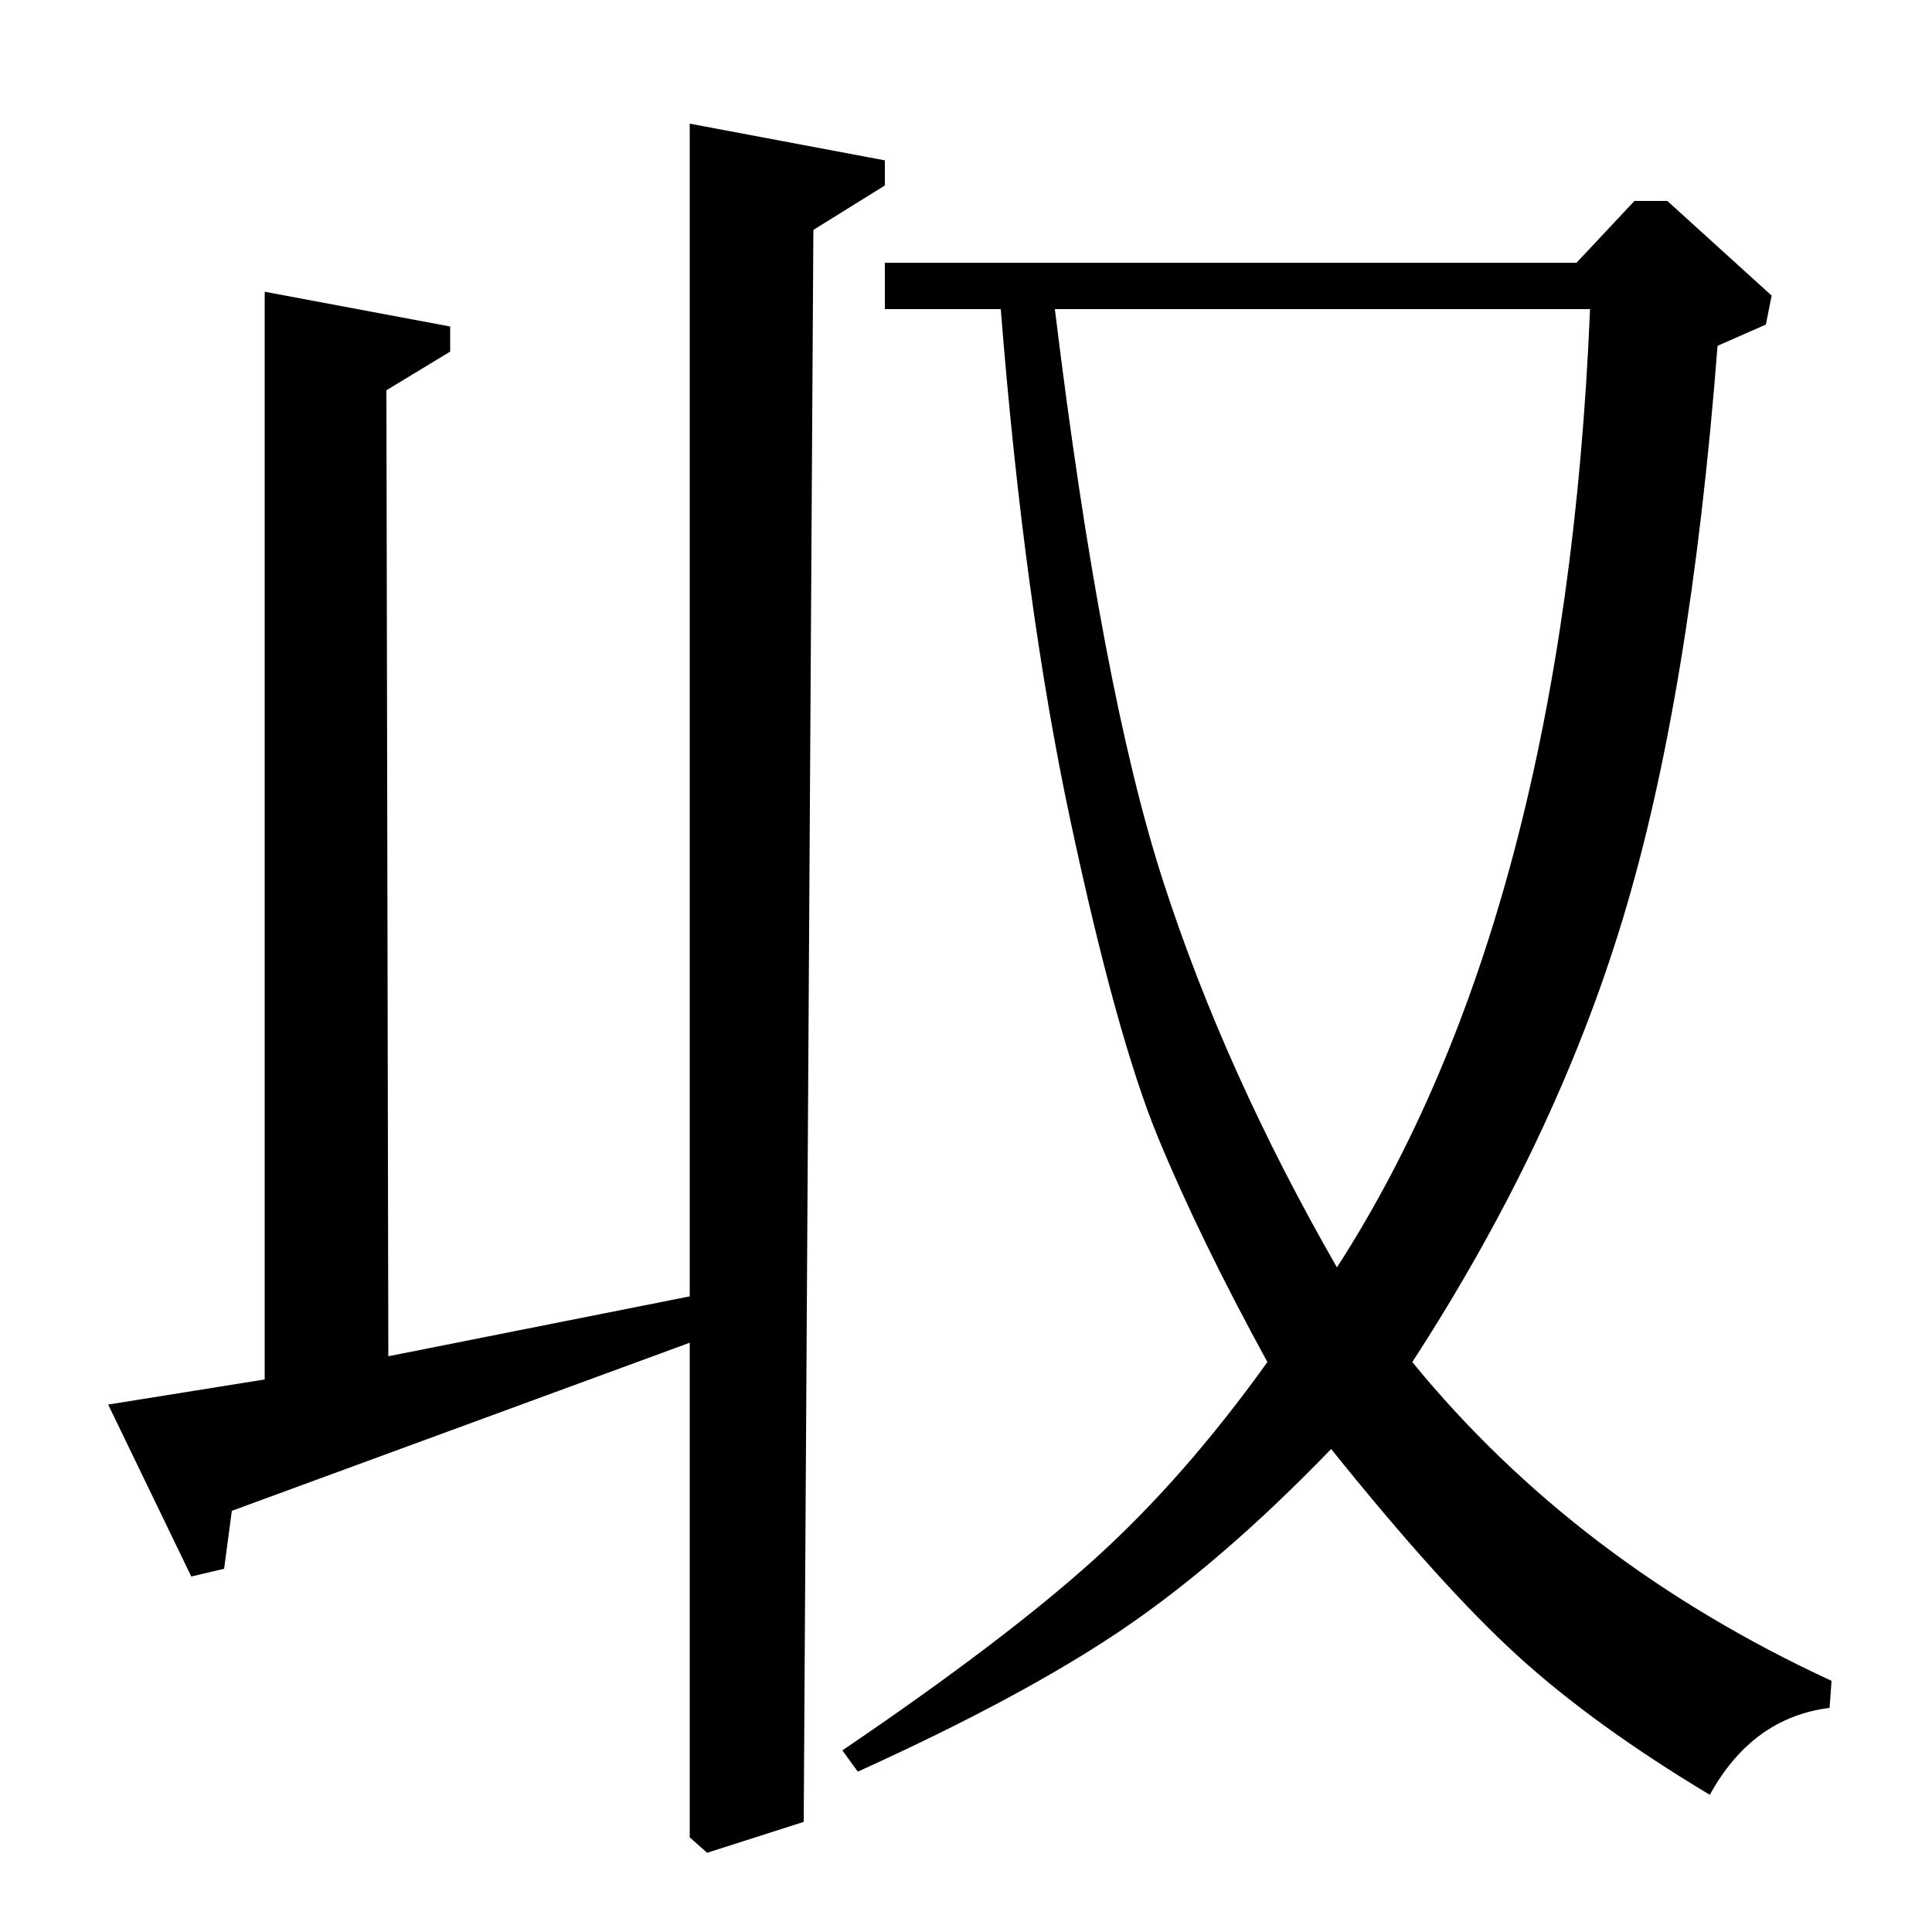 <?xml version="1.0" standalone="no"?>
<!DOCTYPE svg PUBLIC "-//W3C//DTD SVG 1.1//EN" "http://www.w3.org/Graphics/SVG/1.1/DTD/svg11.dtd" >
<svg xmlns="http://www.w3.org/2000/svg" xmlns:xlink="http://www.w3.org/1999/xlink" version="1.1" viewBox="0 -140 1000 1000">
  <g transform="matrix(1 0 0 -1 0 860)">
   <path fill="currentColor"
d="M56 273l81 13v563l96 -18v-13l-33 -20l1 -500l156 31v607l101 -19v-13l-37 -23l-5 -824l-50 -16l-9 8v256l-237 -87l-4 -30l-17 -4zM458 840v24h358l30 32h17l54 -49l-3 -15l-25 -11q-14 -181 -49 -296.5t-109 -229.5q85 -104 217 -165l-1 -14q-40 -5 -62 -45
q-60 36 -99.5 72t-96.5 107q-56 -58 -107.5 -93t-137.5 -74l-8 11q84 57 130.5 99t89.5 102q-35 64 -56.5 116t-45.5 164.5t-36 264.5h-60zM823 840h-277q24 -197 56 -296t90 -200q118 183 131 496z" />
  </g>

</svg>
